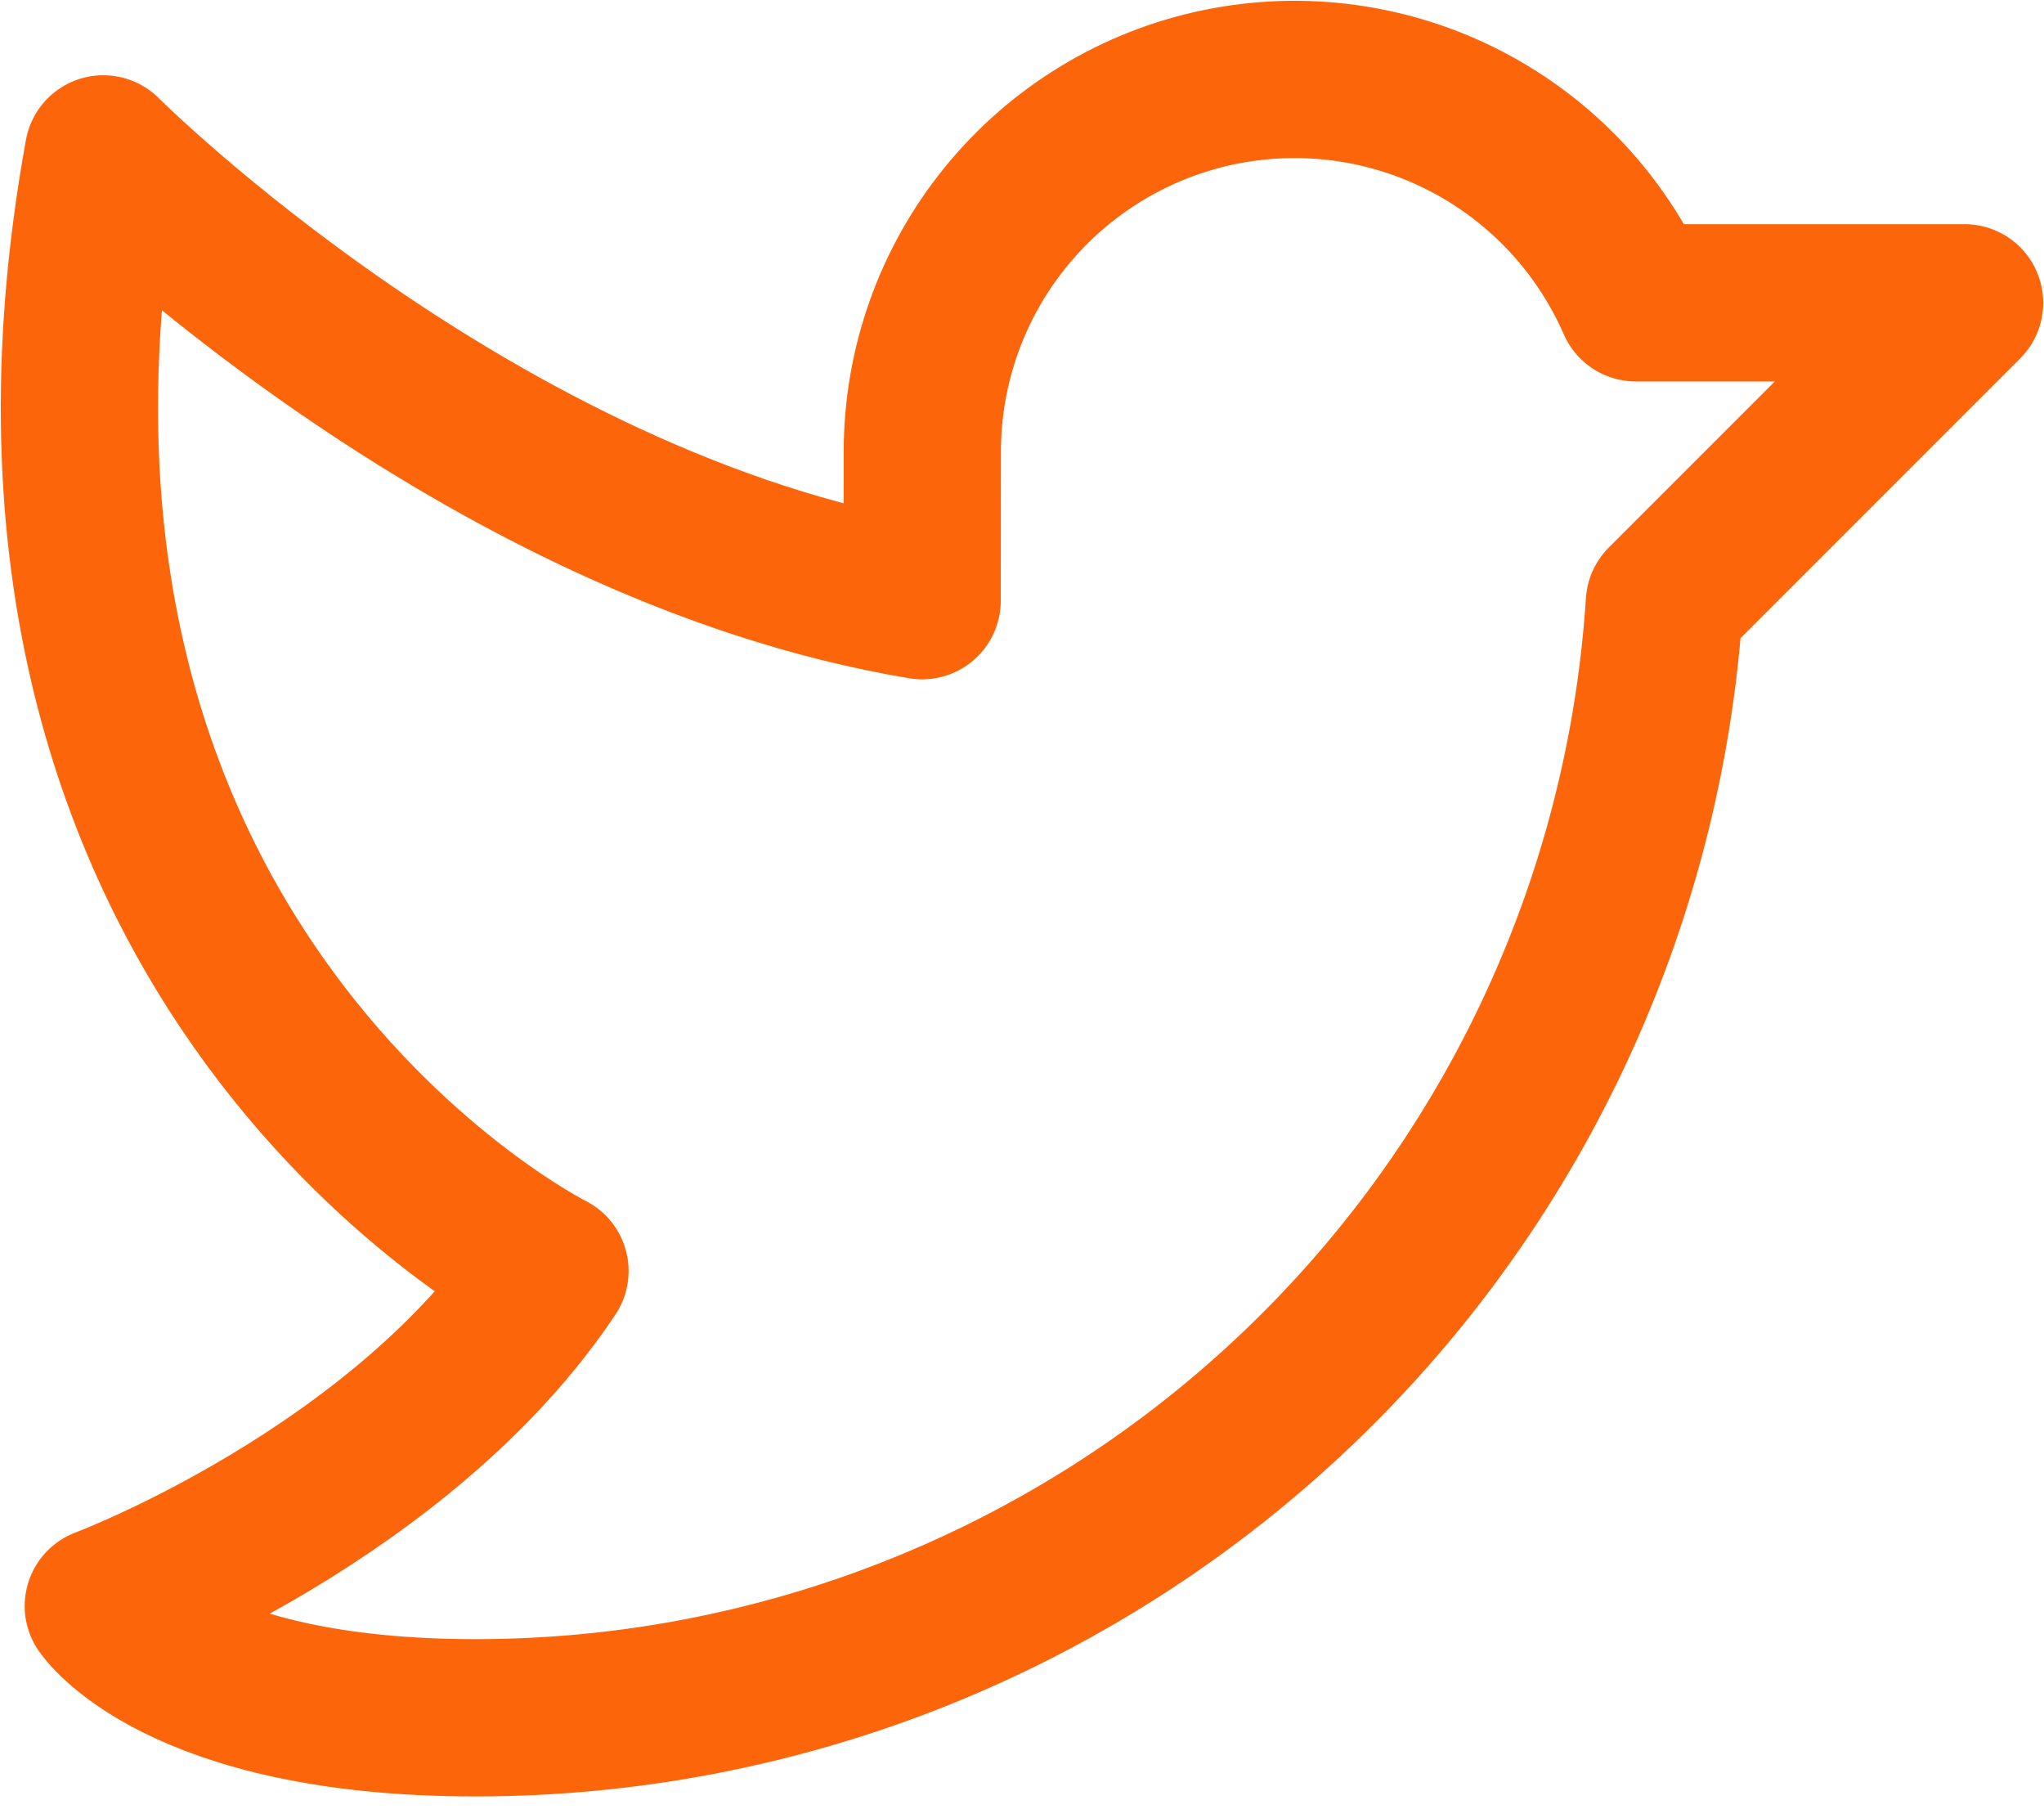 <svg width="26" height="23" viewBox="0 0 26 23" fill="none" xmlns="http://www.w3.org/2000/svg">
<path d="M11.732 5.746C11.732 4.658 12.106 3.603 12.793 2.759C13.479 1.915 14.435 1.332 15.5 1.11C16.565 0.888 17.674 1.039 18.64 1.538C19.607 2.037 20.372 2.854 20.808 3.851L24.99 3.851L21.171 7.67C20.922 11.512 19.221 15.115 16.412 17.747C13.604 20.38 9.899 21.845 6.049 21.845C2.261 21.845 1.314 20.424 1.314 20.424C1.314 20.424 5.102 19.004 6.996 16.163C6.996 16.163 -0.58 12.375 1.314 1.957C1.314 1.957 6.049 6.692 11.73 7.639L11.732 5.746Z" stroke="#FD650B" stroke-width="2" stroke-linecap="round" stroke-linejoin="round"/>
</svg>
